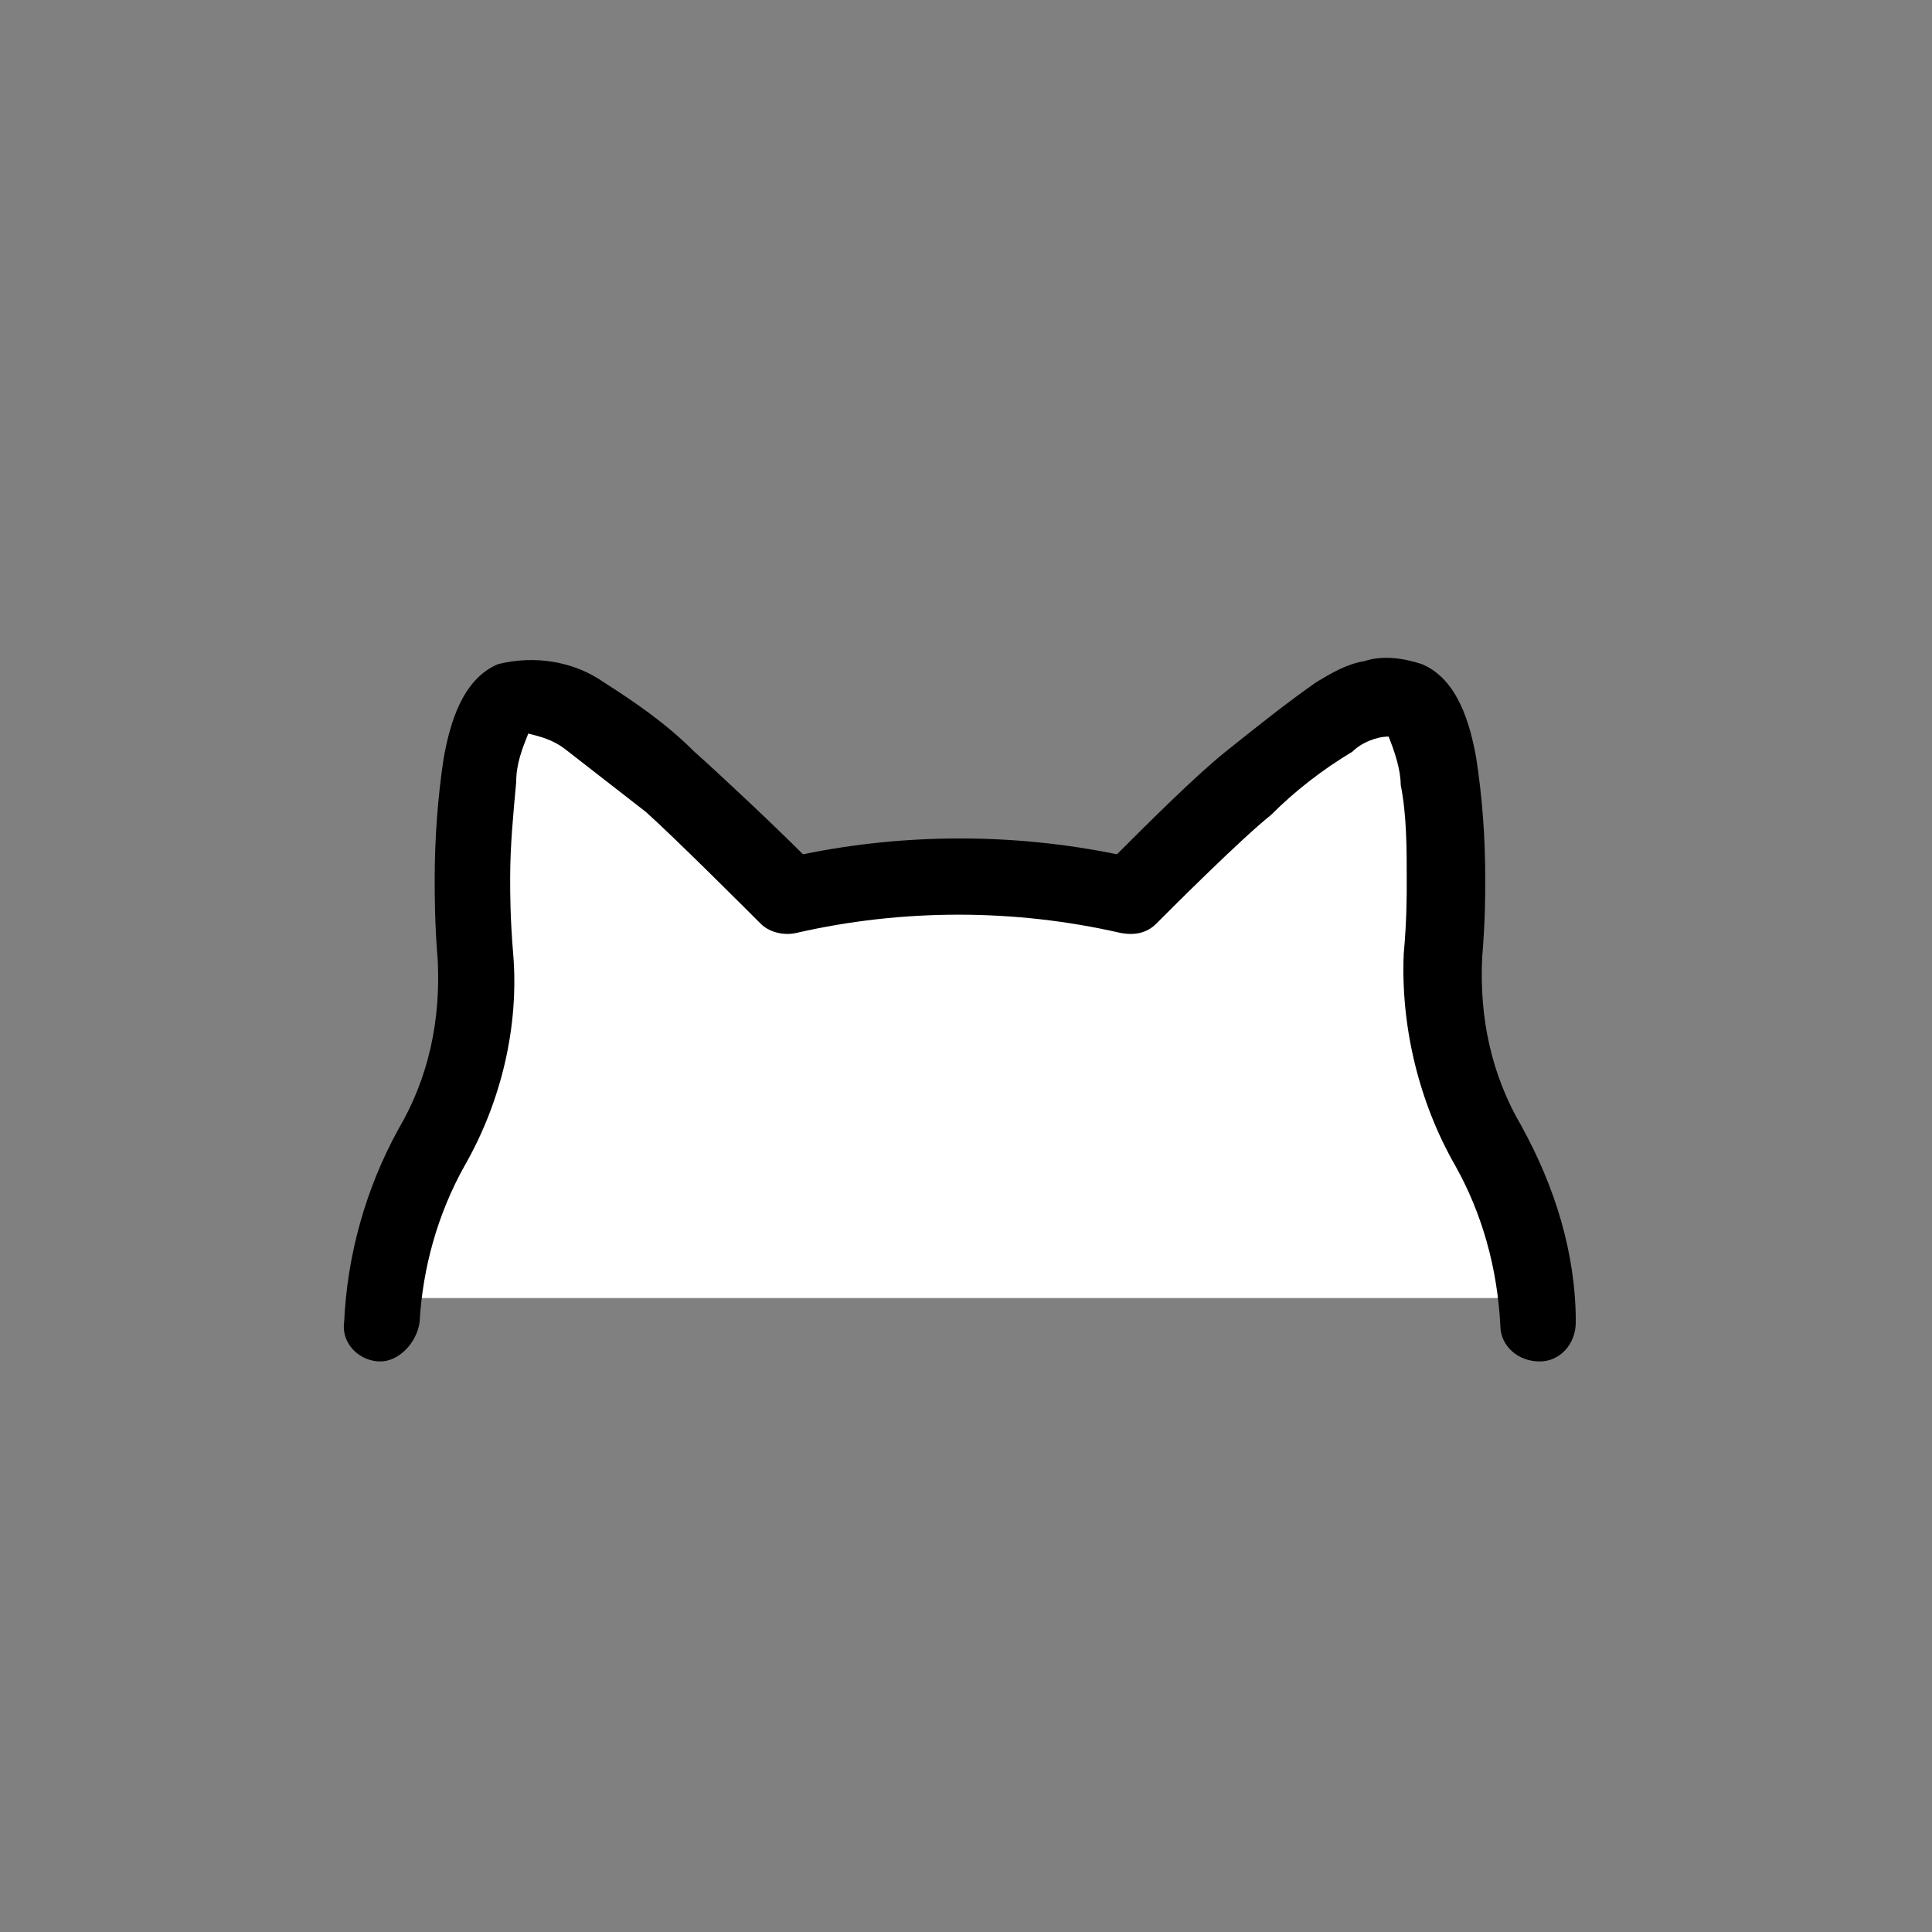 <svg xmlns="http://www.w3.org/2000/svg" viewBox="0 0 64 64" style="enable-background:new 0 0 64 64" xml:space="preserve"><rect x="0" y="0" width="64" height="64" fill="#808080" stroke="none"/><path d="M50.8 43c-.1-2.1-.6-4.1-1.7-5.9-1.1-1.9-1.6-4.1-1.5-6.3.1-1 .1-1.9.1-2.5 0-2.6-.2-5.5-1.3-5.9-1.3-.5-3.3 1.1-5.3 2.7-1.2 1-3.8 3.6-3.9 3.8-3.7-.9-7.5-.9-11.2 0 0 0-2.7-2.8-4-3.8-2-1.6-4-3.2-5.3-2.7-1.1.5-1.3 3.4-1.3 5.9 0 .6.1 1.6.1 2.6.1 2.2-.4 4.4-1.5 6.3-1 1.8-1.6 3.8-1.6 5.8" style="fill:#fff"/><path d="M12.6 45.1c-.7 0-1.3-.6-1.2-1.3.1-2.2.7-4.4 1.8-6.4 1-1.7 1.4-3.6 1.3-5.6-.1-1.2-.1-2.1-.1-2.7 0-1.3.1-2.7.3-4 .2-1.1.6-2.6 1.8-3.1 1.2-.3 2.5-.1 3.5.6 1.1.7 2.1 1.4 3 2.3.9.8 2.6 2.4 3.6 3.4 3.4-.7 7-.7 10.4 0 1-1 2.6-2.6 3.6-3.4 1-.8 2-1.6 3-2.3.5-.3 1-.6 1.6-.7.6-.2 1.3-.1 1.9.1 1.2.5 1.6 2 1.8 3.1.2 1.3.3 2.6.3 4 0 .6 0 1.4-.1 2.6-.1 2 .3 3.9 1.3 5.6 1.1 2 1.8 4.2 1.8 6.5 0 .7-.5 1.3-1.2 1.3s-1.3-.5-1.3-1.2c-.1-1.9-.6-3.7-1.5-5.3-1.2-2.1-1.8-4.6-1.7-7 .1-1.1.1-1.9.1-2.4 0-1.1 0-2.2-.2-3.2 0-.5-.2-1.1-.4-1.6-.4 0-.9.2-1.2.5-1 .6-1.9 1.3-2.7 2.1-1 .8-3.2 3-3.8 3.6-.3.3-.7.4-1.2.3-3.5-.8-7.2-.8-10.7 0-.4.1-.9 0-1.2-.3-.5-.5-2.8-2.8-3.8-3.7l-2.7-2.1c-.4-.3-.8-.4-1.2-.5-.2.5-.4 1-.4 1.6-.1 1.1-.2 2.1-.2 3.2 0 .5 0 1.3.1 2.5.2 2.4-.4 4.9-1.6 7-.9 1.6-1.4 3.4-1.5 5.2-.1.7-.7 1.3-1.3 1.3z"/></svg>